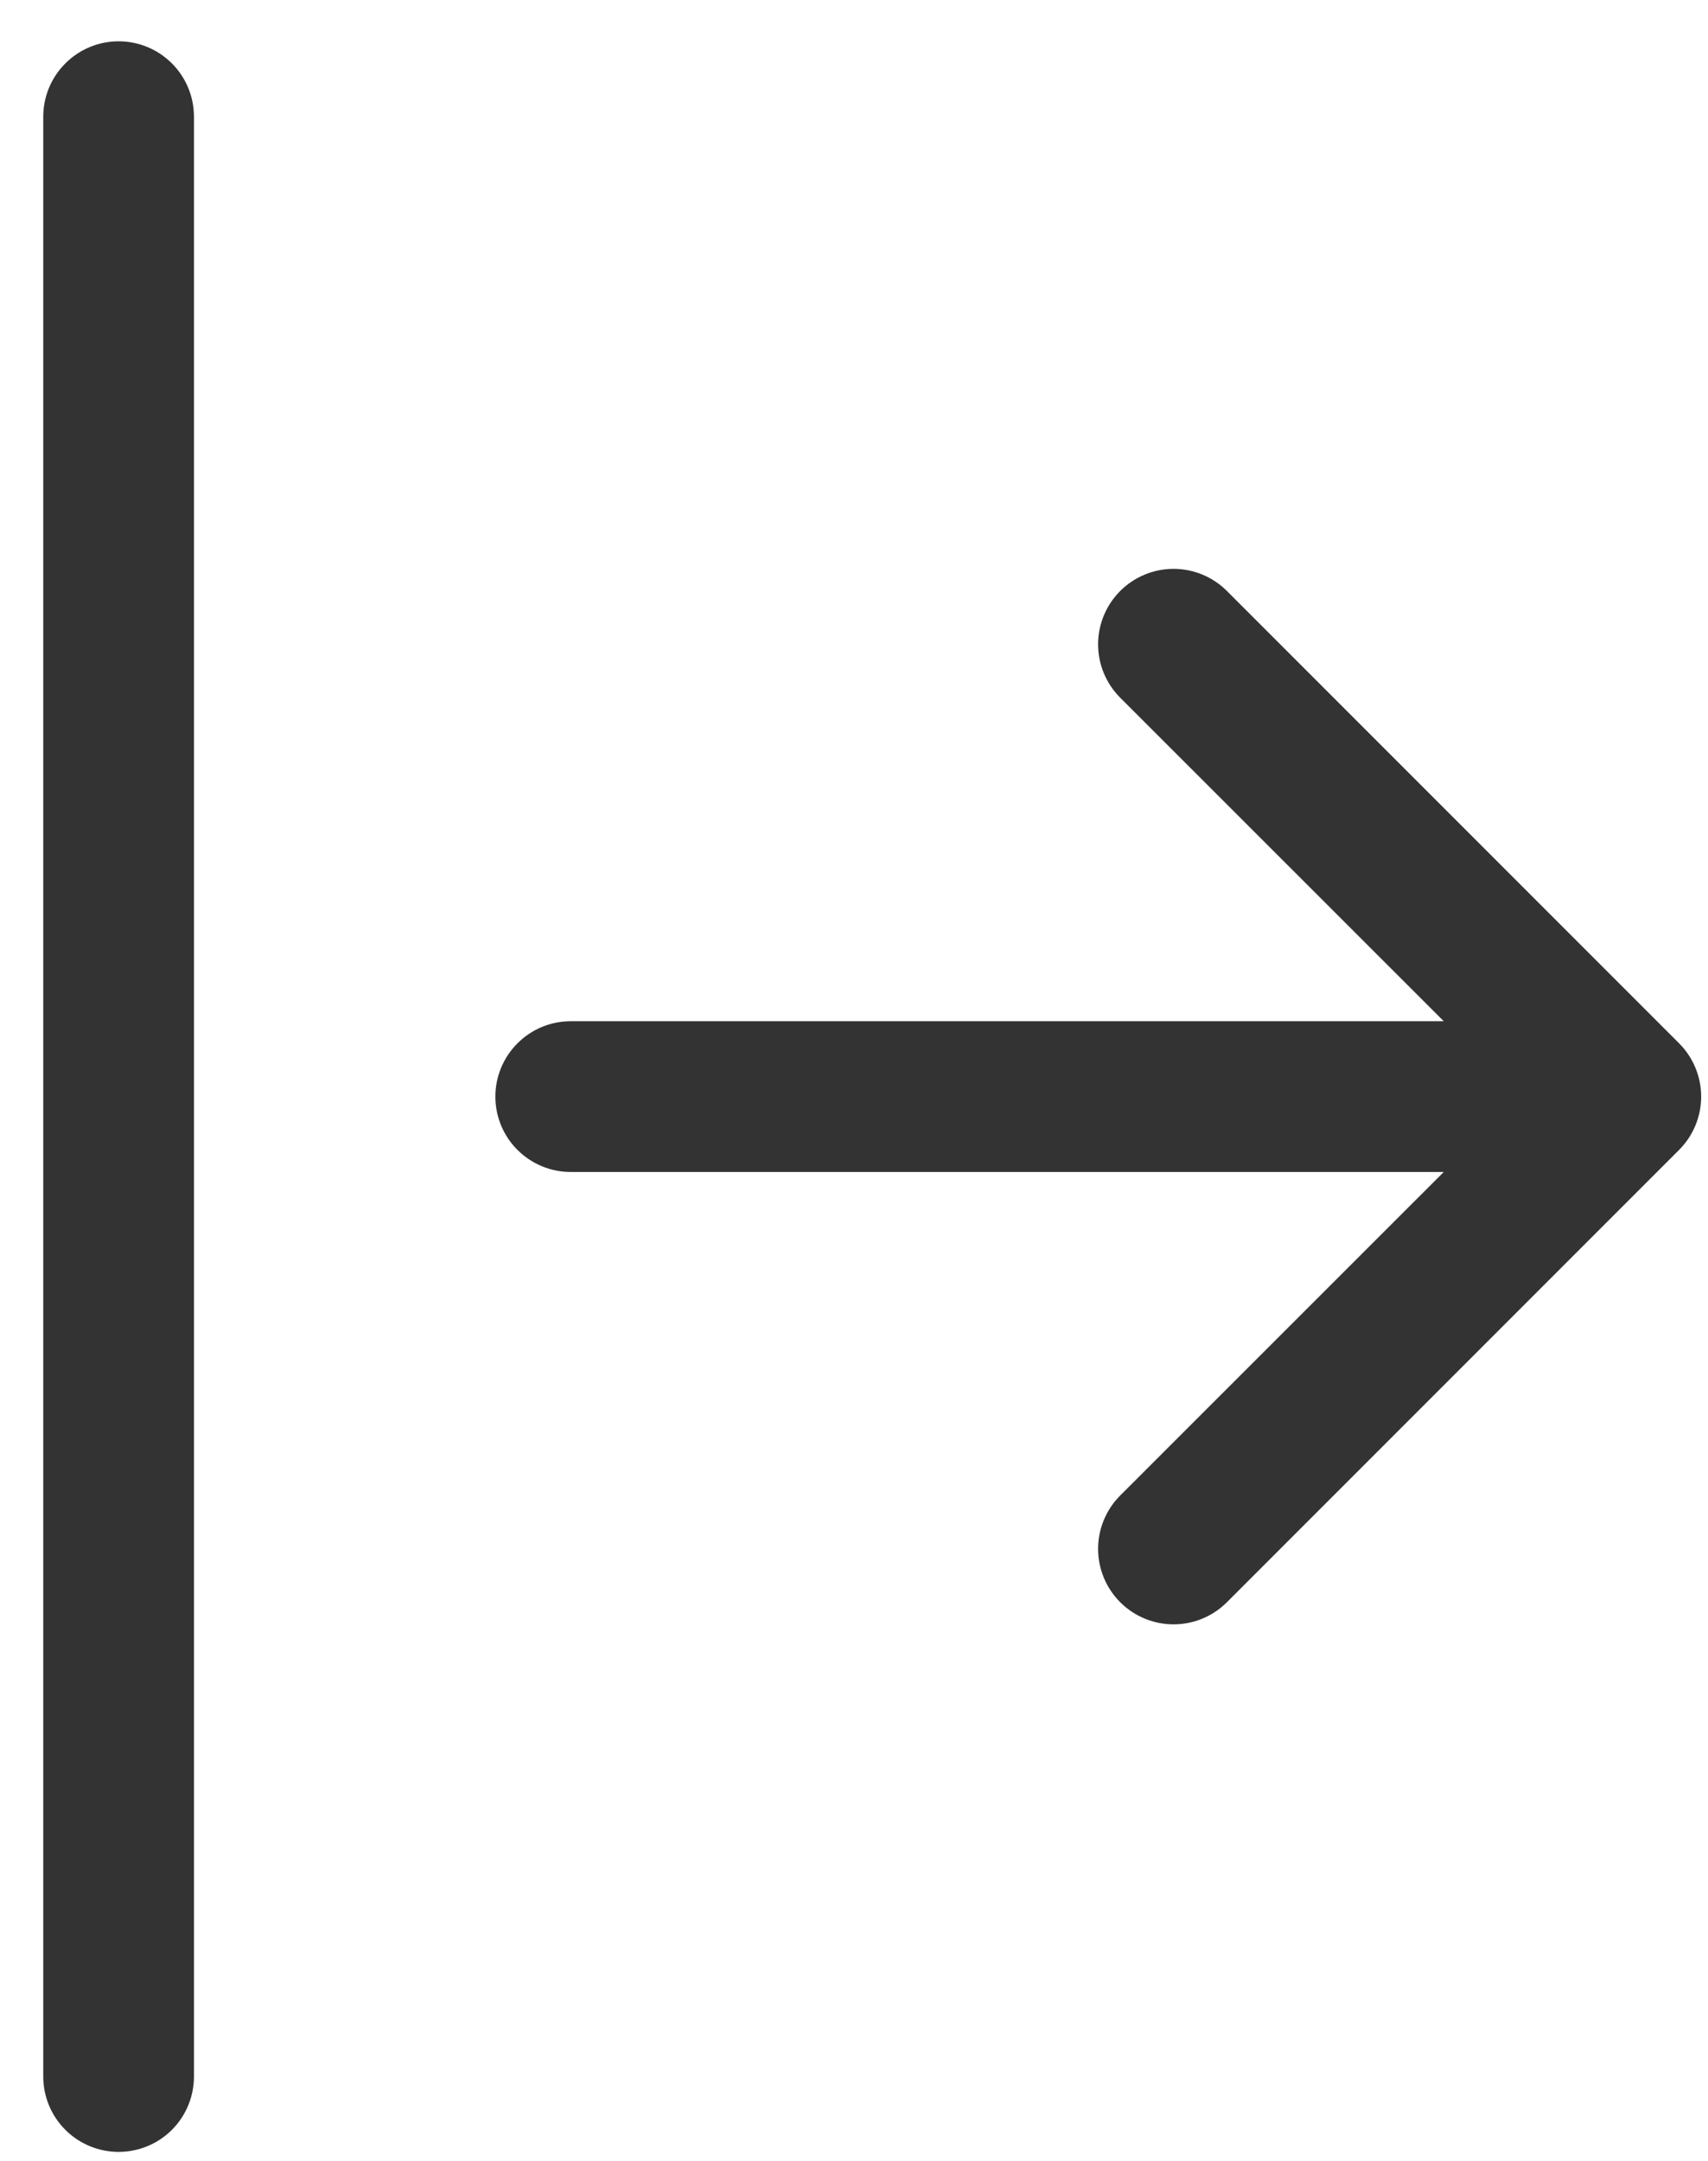 <svg width="34" height="43" viewBox="0 0 34 43" fill="none" xmlns="http://www.w3.org/2000/svg">
<path fill-rule="evenodd" clip-rule="evenodd" d="M9.861 21.822C9.861 22.22 10.019 22.602 10.301 22.883C10.582 23.164 10.963 23.322 11.361 23.322H28.74L22.299 29.76C22.018 30.042 21.859 30.424 21.859 30.822C21.859 31.221 22.018 31.603 22.299 31.884C22.581 32.166 22.963 32.324 23.361 32.324C23.76 32.324 24.142 32.166 24.423 31.884L33.423 22.884C33.563 22.745 33.674 22.579 33.749 22.397C33.825 22.215 33.864 22.02 33.864 21.822C33.864 21.625 33.825 21.43 33.749 21.247C33.674 21.065 33.563 20.9 33.423 20.76L24.423 11.76C24.142 11.479 23.76 11.32 23.361 11.32C22.963 11.32 22.581 11.479 22.299 11.76C22.018 12.042 21.859 12.424 21.859 12.822C21.859 13.221 22.018 13.603 22.299 13.884L28.74 20.322H11.361C10.963 20.322 10.582 20.48 10.301 20.762C10.019 21.043 9.861 21.424 9.861 21.822ZM2.361 42.822C1.964 42.822 1.582 42.664 1.301 42.383C1.019 42.102 0.861 41.72 0.861 41.322V2.322C0.861 1.924 1.019 1.543 1.301 1.262C1.582 0.98 1.964 0.822 2.361 0.822C2.759 0.822 3.141 0.98 3.422 1.262C3.703 1.543 3.861 1.924 3.861 2.322V41.322C3.861 41.72 3.703 42.102 3.422 42.383C3.141 42.664 2.759 42.822 2.361 42.822Z" fill="#333333"/>
</svg>
